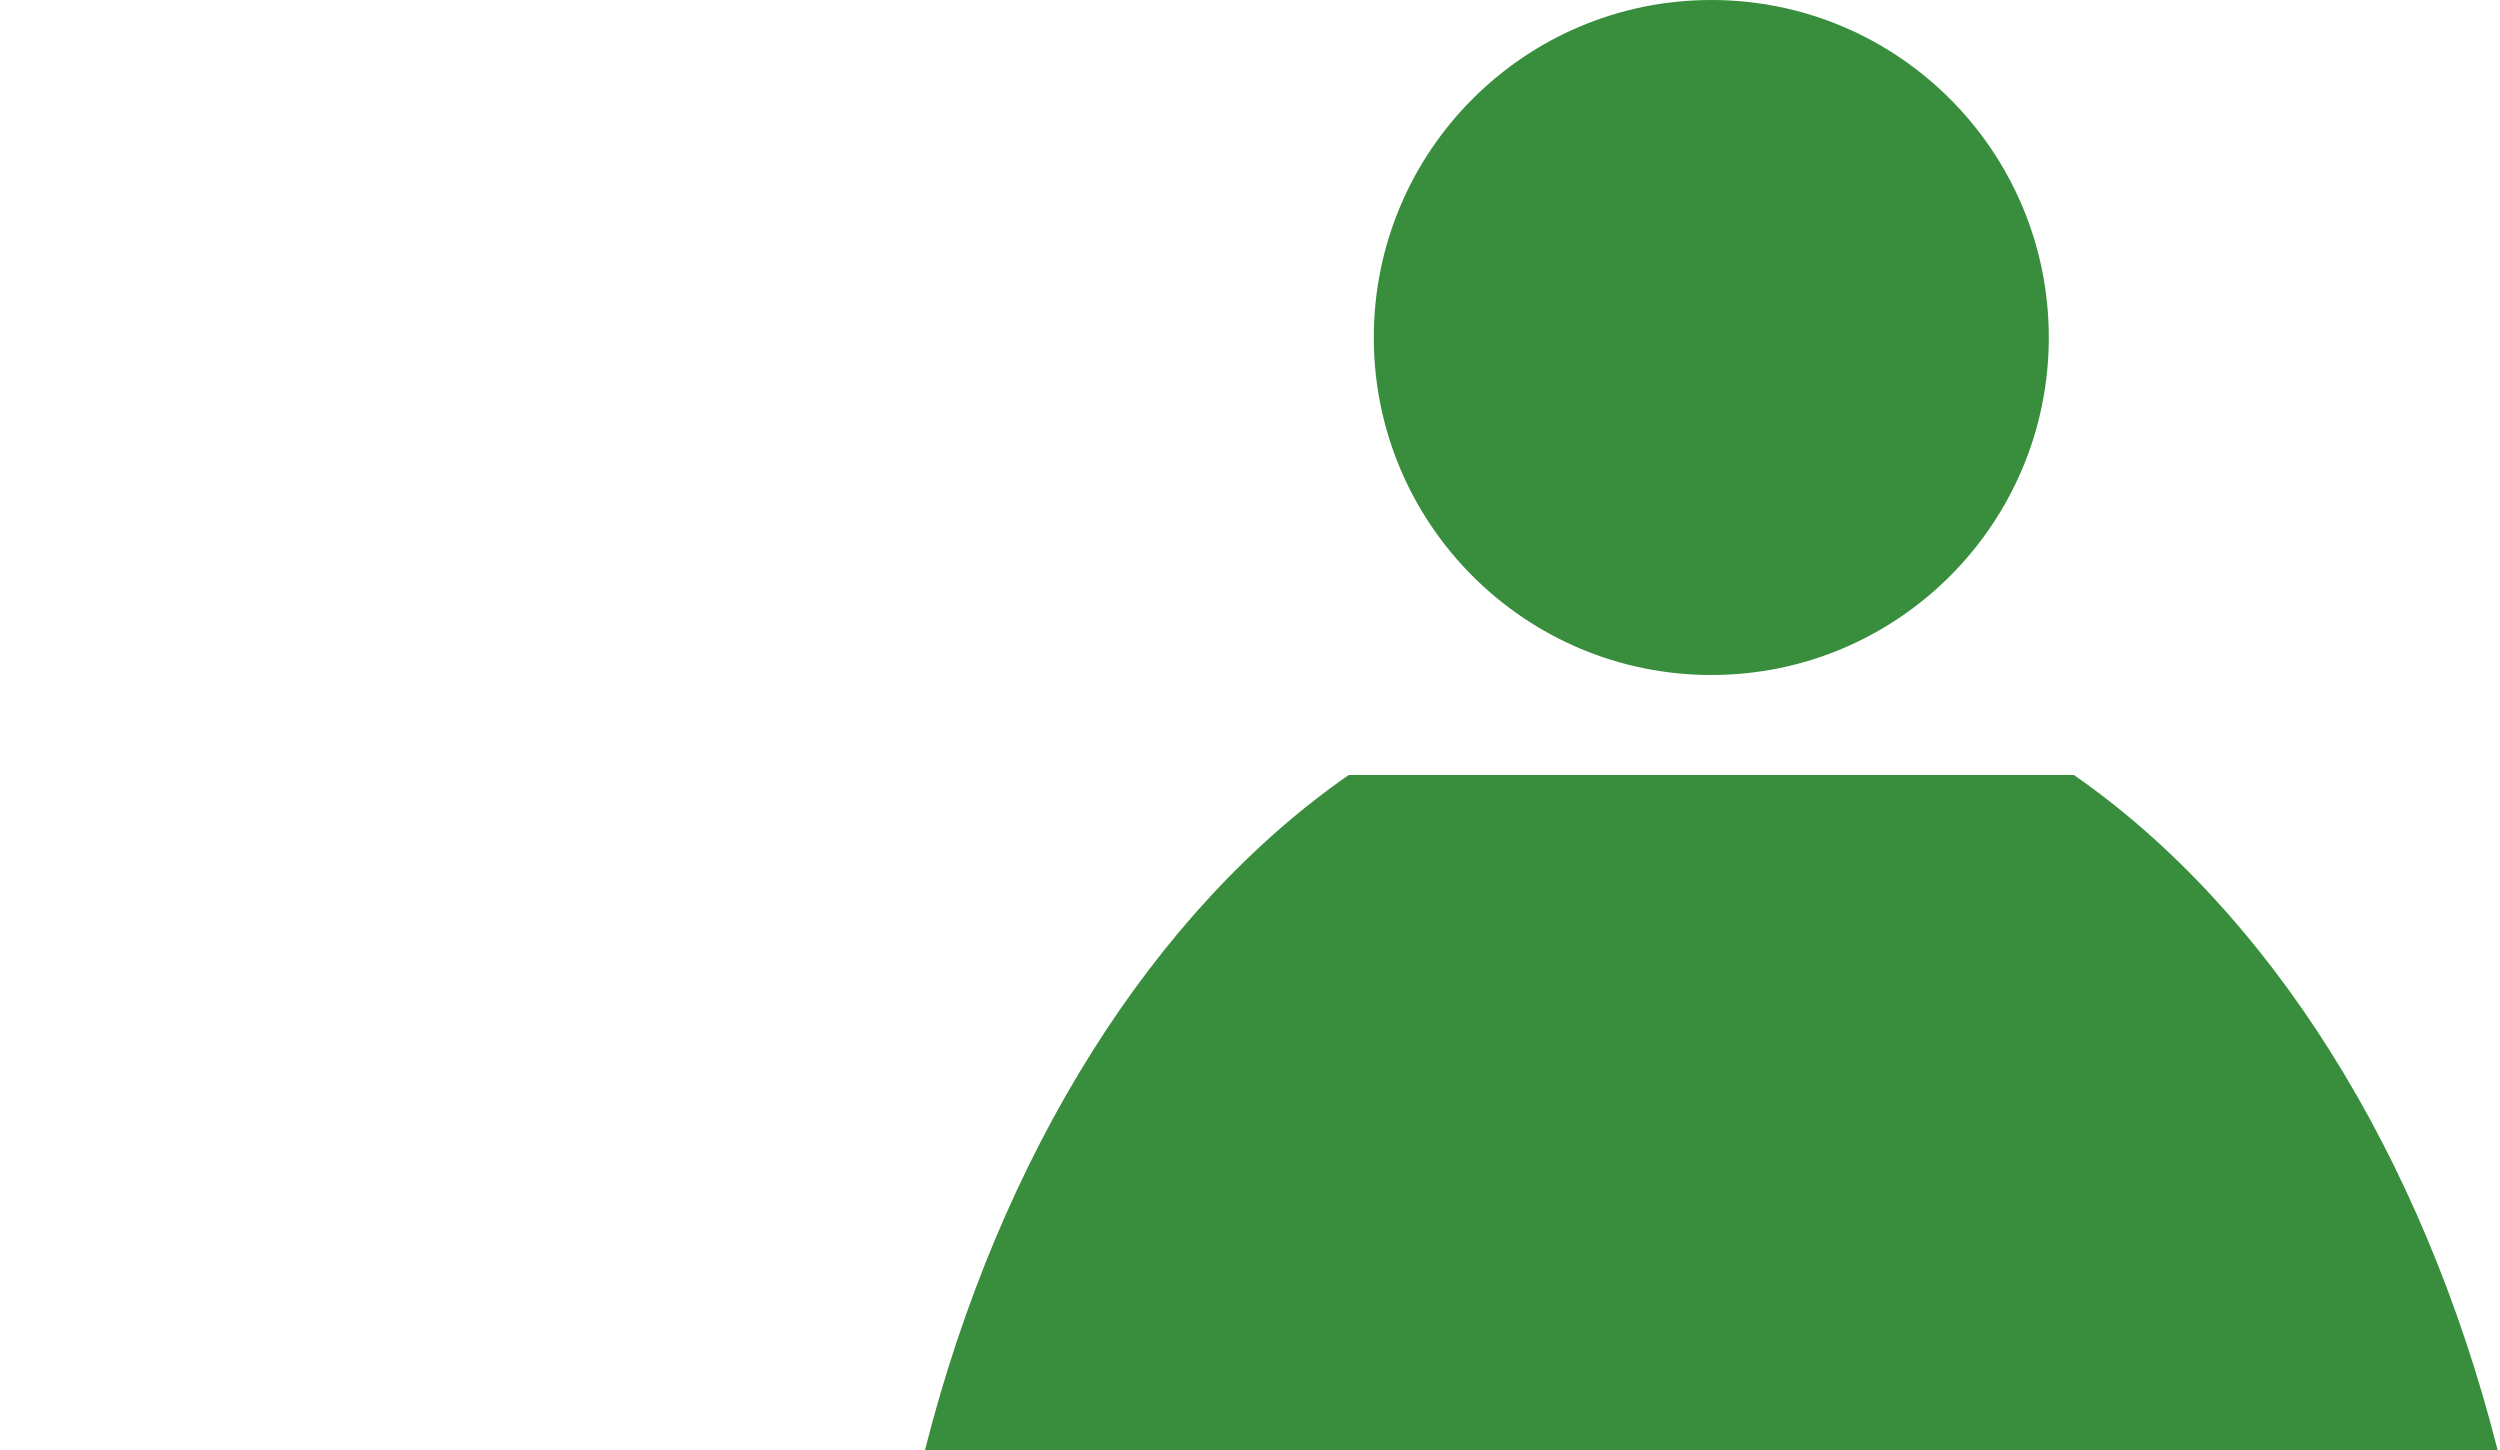 <?xml version="1.0" ?>
<!DOCTYPE svg  PUBLIC '-//W3C//DTD SVG 1.1//EN'  'http://www.w3.org/Graphics/SVG/1.1/DTD/svg11.dtd'>
<svg enable-background="new 0 0 100 58" height="58px" id="Layer_1" version="1.1" viewBox="0 0 100 58" width="100px" xml:space="preserve" xmlns="http://www.w3.org/2000/svg" xmlns:xlink="http://www.w3.org/1999/xlink">
    <g>
        <circle cx="68.452" cy="13.5" fill="#388E3C" r="13.5" />
        <path d="M82.957,31h-29.01C46.134,36.436,40.011,46.132,37,58h62.904C96.894,46.132,90.771,36.436,82.957,31z" fill="#388E3C" />
    </g>
</svg>
